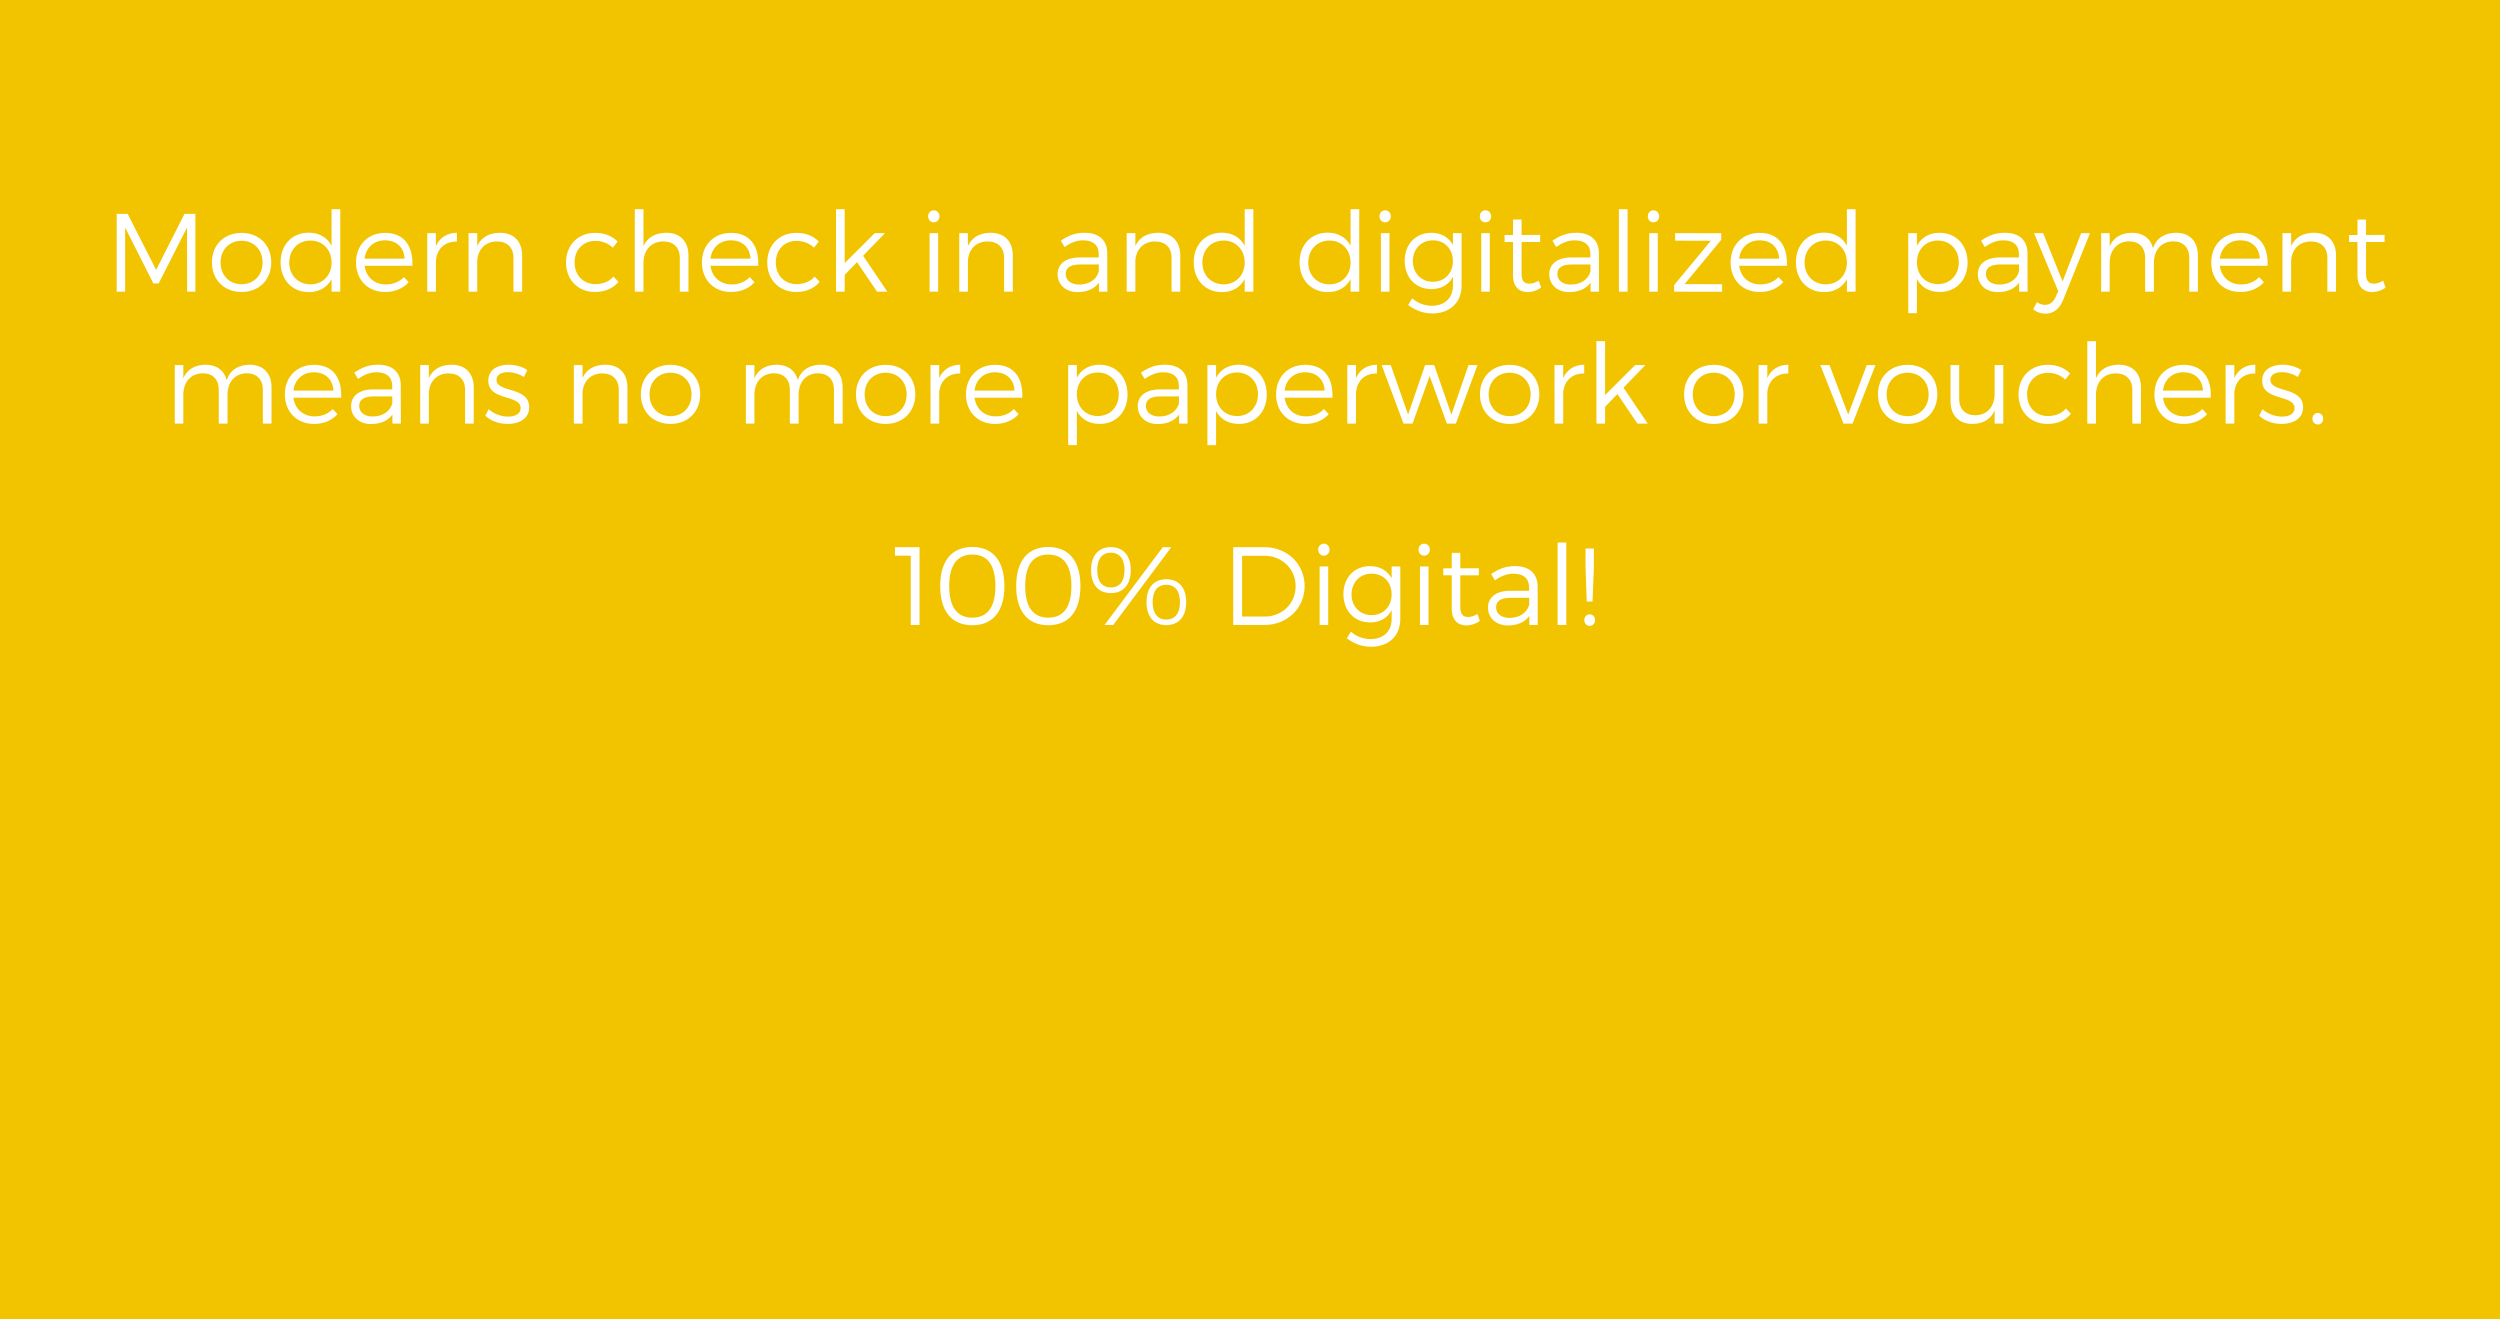 <svg width="360" height="190" viewBox="0 0 360 190" xmlns="http://www.w3.org/2000/svg" xmlns:xlink="http://www.w3.org/1999/xlink"><rect x="0" y="0" width="360" height="190" fill="#333333" stroke="none"/><title>DigitalLandingGold-Mobile + Modern check in and</title><desc>Created with Sketch.</desc><defs><path id="a" d="M0 0h360v190H0z"/><path id="c" d="M31.794 0C14.234 0 0 14.098 0 31.488s14.235 31.49 31.794 31.49c17.56 0 31.795-14.1 31.795-31.49S49.353 0 31.793 0z"/></defs><g fill="none"><g transform="translate(-8 -1655) translate(8 1655)"><mask id="b"><use xlink:href="#a"/></mask><use fill="#F2C400" xlink:href="#a"/><g mask="url(#b)"><g id="android"><path d="M205.62 118.6h-52.44c-4.406 0-7.98 3.512-7.98 7.842v66.094c9.527 7.032 21.368 11.203 34.2 11.203 12.834 0 24.675-4.172 34.2-11.204v-66.094c0-4.33-3.572-7.842-7.98-7.842z" id="Shape" fill="#E4E7E7"/><path d="M208.628 131.844h-59.095c-.628 0-1.137.503-1.137 1.123v61.866c8.852 5.628 19.38 8.906 30.684 8.906 11.307 0 21.833-3.28 30.684-8.907v-61.866c0-.62-.508-1.123-1.136-1.123z" id="Shape" fill="#344C59"/><path d="M207.847 134.366h-56.894v61.87c8.37 4.762 18.082 7.503 28.447 7.503 10.367 0 20.078-2.742 28.447-7.504v-61.87z" id="Shape" fill="#3F5E6D"/><path d="M184.706 123.015H173.2c-.637 0-1.15.566-1.15 1.26 0 .697.513 1.262 1.15 1.262h11.506c.636 0 1.15-.565 1.15-1.262 0-.694-.514-1.26-1.15-1.26zm-140.598-118.6c-.636 0-1.15.566-1.15 1.26 0 .697.514 1.262 1.15 1.262.637 0 1.15-.565 1.15-1.262 0-.694-.513-1.26-1.15-1.26zm4.603 0c-.635 0-1.15.566-1.15 1.26 0 .697.515 1.262 1.15 1.262.637 0 1.152-.565 1.152-1.262 0-.694-.515-1.26-1.15-1.26z" id="Shape" fill="#BFC3C5"/></g><g><path d="M155.3 160.854c-1.694 0-3.068 1.13-3.068 2.523v33.862c6.92 5.577 16.393 6.5 26.85 6.5 10.455 0 19.928-.923 26.847-6.5v-33.863c0-1.394-1.375-2.523-3.07-2.523H155.3z" id="Shape" fill="#E2574C"/><path d="M158.272 166.53c-.864 0-1.565.565-1.565 1.26v32.618c6.402 3.68 14.23 4.592 22.693 4.592 8.463 0 16.292-.91 22.694-4.592V167.79c0-.695-.7-1.26-1.565-1.26H158.27z" id="Shape" fill="#F0DDAB"/><path d="M202.86 160.854H155.3c-1.694 0-3.068 1.13-3.068 2.523v1.26c0-1.392 1.374-2.522 3.068-2.522h47.56c1.695 0 3.07 1.13 3.07 2.523v-1.26c0-1.395-1.375-2.524-3.07-2.524z" id="Shape" fill="#BF392B"/><path d="M193.656 194.28h-29.15c-.425 0-.767.28-.767.63 0 .348.34.63.766.63h29.15c.424 0 .767-.282.767-.63 0-.35-.343-.63-.767-.63zM-110.808-126.17h-29.15c-.425 0-.767.282-.767.63 0 .35.342.632.767.632h29.15c.424 0 .767-.282.767-.63 0-.35-.342-.632-.766-.632zm0-6.306h-29.15c-.425 0-.767.282-.767.63 0 .35.342.63.767.63h29.15c.424 0 .767-.28.767-.63 0-.348-.342-.63-.766-.63zm0 18.92h-29.15c-.425 0-.767.28-.767.63s.342.63.767.63h29.15c.424 0 .767-.28.767-.63s-.342-.63-.766-.63zM12.274 19.55h29.15c.424 0 .767-.282.767-.63 0-.348-.342-.63-.766-.63h-29.15c-.425 0-.767.282-.767.63 0 .348.342.63.767.63z" id="Shape" fill="#D8C69A"/><path d="M164.503 163.377h29.795c.422 0 .764.282.764.63v4.415c0 1.045-1.027 1.892-2.292 1.892h-26.74c-1.265 0-2.29-.847-2.29-1.892v-4.415c0-.348.34-.63.763-.63zM-129.76-157.07h9.66c1.266 0 1.927.763 2.293 1.892l1.528 4.415H19.146l1.528-4.415c.223-.8.67-1.892 1.8-1.892z" id="Shape" fill="#CCD0D2"/><path d="M171.913 162.115l-.503 1.262h16.62l-.503-1.262h-15.614z" id="Shape" fill="#A4A7A9"/><path d="M194.298 163.377h-29.795c-.423 0-.764.282-.764.63v1.892c0-.35.34-.63.763-.63h29.795c.422 0 .764.28.764.63v-1.893c0-.348-.342-.63-.764-.63z" id="Shape" fill="#B7BBBD"/></g><g><path d="M210.404 169.328c-1.59-2.684-3.812-4.947-6.462-6.582-5.344 5.364-14.5 14.55-14.673 14.727-.522.522-2.188 8.198-1.83 8.56.37.37 7.833-1.52 8.338-2.027l14.626-14.678z" id="Shape" fill="#BF392B"/><path d="M192.472 180.6c-.378-.395-.427-2.12-.808-2.517-.382-.397-2.412-.83-2.413-.832-.495.516-2.035 7.79-1.842 8.7l.112.116c.867.193 7.7-1.612 8.18-2.112 0 0-.434-2.13-.807-2.516-.373-.388-2.04-.445-2.42-.84z" id="Shape" fill="#FFCABA"/><path d="M187.39 185.9l.01.055.114.112c.87.183 7.706-1.536 8.187-2.012 0 0-.418-2.01-.8-2.39-6.36 3.58-7.353 4.145-7.51 4.235z" id="Shape" fill="#E5B5A7"/><path d="M187.396 185.45c.12-.197.788-1.293 4.47-7.407-.4-.378-2.528-.792-2.528-.792-.504.477-2.044 7.044-1.942 8.2z" id="Shape" fill="#FFDCD2"/><path d="M188.79 184.65c-.277-.247-.75-.432-1.19-.462-.188.998-.272 1.744-.156 1.848.112.1.855.022 1.863-.15.024-.438-.2-.952-.518-1.235z" id="Shape" fill="#BF392B"/><path d="M191.75 177.882c-.006.01 14.18-13.82 14.18-13.82-.61-.475-1.25-.916-1.915-1.316l-14.706 14.346c3.057.79 2.054.413 2.44.79z" id="Shape" fill="#C9574B"/></g></g><g mask="url(#b)"><g id="android"><path d="M116.74 119.96H64.544c-4.385 0-7.943 3.508-7.943 7.83v66.005c9.483 7.02 21.27 11.186 34.042 11.186 12.775 0 24.562-4.164 34.042-11.185V127.79c0-4.322-3.555-7.83-7.943-7.83z" id="Shape" fill="#E4E7E7"/><path d="M119.735 133.186H60.913c-.624 0-1.13.503-1.13 1.122v61.78c8.81 5.62 19.288 8.893 30.54 8.893 11.255 0 21.733-3.272 30.544-8.892v-61.78c0-.62-.506-1.122-1.132-1.122z" id="Shape" fill="#344C59"/><path d="M118.958 135.705h-56.63v61.784c8.33 4.755 17.997 7.49 28.314 7.49 10.32 0 19.985-2.735 28.316-7.49v-61.785z" id="Shape" fill="#3F5E6D"/><path d="M95.924 124.37H84.47c-.633 0-1.145.564-1.145 1.258 0 .696.512 1.26 1.145 1.26h11.454c.633 0 1.145-.564 1.145-1.26 0-.694-.513-1.26-1.146-1.26zm-51.82-119.8c-.632 0-1.144.564-1.144 1.258 0 .696.512 1.26 1.145 1.26s1.145-.564 1.145-1.26c0-.694-.512-1.26-1.145-1.26zm4.582 0c-.633 0-1.145.564-1.145 1.258 0 .696.513 1.26 1.146 1.26.634 0 1.146-.564 1.146-1.26 0-.694-.512-1.26-1.146-1.26z" id="Shape" fill="#BFC3C5"/></g><g><path d="M69.963 166.27v10.37l13.787-14.817v-3.943l-6.46-.01-7.327 8.4zm-36.033-157.45l-6.357-.003v4.075L41.36 27.71V17.338l-7.43-8.52z" id="Shape" fill="#227F9E"/><path d="M96.975 149.41H87.63l-.492-.48h-3.956c-.294 0-.493.226-.493.436v8.682c0 .53.44.96.984.96h13.3c.545 0 .986-.43.986-.96v-7.677c0-.53-.44-.96-.985-.96z" id="Shape" fill="#816B32"/><path d="M83.034 150.19H98.25c.543 0 .983.424.983.945v7.558c0 .52-.44.944-.982.944H83.035c-.54 0-.98-.423-.98-.944v-7.558c0-.52.44-.944.98-.944z" id="Shape" fill="#8F7738"/><path d="M100.804 152.08h-4.95c-.136 0-1.005.84-1.005.973H80.496c-.546 0-.99.436-.99.974v7.786c0 .537.444.973.99.973h20.29c.548 0 .99-.436.99-.973v-8.775c0-.518-.488-.958-.973-.958z" id="Shape" fill="#B09246"/><path d="M79.222 153.97h22.205c.545 0 .987.422.987.944v7.557c0 .523-.442.946-.987.946H79.222c-.545 0-.987-.423-.987-.945v-7.556c0-.522.442-.945.987-.945z" id="Shape" fill="#BF9F4B"/><path d="M77.313 156.488h26.66c.544 0 .987.424.987.945v7.557c0 .522-.443.945-.988.945h-26.66c-.544 0-.986-.423-.986-.945v-7.557c0-.52.442-.945.987-.945z" id="Shape" fill="#DCB757"/><path d="M81.124 154.003l19.925 5.306c.523.138.835.673.694 1.194l-2.288 8.486c-.14.52-.68.83-1.203.69l-19.926-5.305c-.524-.14-.835-.675-.695-1.196l2.29-8.487c.14-.52.678-.83 1.202-.69z" id="Shape" fill="#E4E7E7"/><path d="M76.048 158.378h29.826c.55 0 .994.423.994.944v7.558c0 .52-.445.944-.994.944H76.048c-.55 0-.995-.423-.995-.944v-7.558c0-.52.446-.944.995-.944z" id="Shape" fill="#EFC75E"/><path d="M71.44 164.676h38.405c.816 0 1.478.658 1.478 1.47v14.694c0 .812-.662 1.47-1.478 1.47H71.44c-.816 0-1.477-.658-1.477-1.47v-14.695c0-.81.66-1.47 1.477-1.47z" id="Shape" fill="#2EA9D3"/><path d="M81.5 170.973c-1.1 0-1.992.846-1.992 1.89 0 1.043.89 1.89 1.99 1.89s1.993-.847 1.993-1.89c0-1.044-.89-1.89-1.99-1.89zm-51.04-148.93c-1.1 0-1.992.845-1.992 1.89 0 1.042.89 1.888 1.99 1.888s1.993-.845 1.993-1.888c0-1.044-.89-1.89-1.99-1.89z" id="Shape" fill="#4DC6EF"/><path d="M100.142 172.863c-.552 0-1 .45-1 1.007v.504c0 .835-.672 1.512-1.5 1.512h-14c-.827 0-1.498-.677-1.498-1.512v-.504c0-.556-.448-1.007-1-1.007s-1 .45-1 1.007v1.512c0 1.39 1.12 2.52 2.5 2.52h15.998c1.38 0 2.5-1.13 2.5-2.52v-1.512c0-.556-.448-1.007-1-1.007z" id="Shape" fill="#E4E7E7"/><path d="M91.597 169.4c0-.523-.427-.946-.954-.946-.527 0-.955.423-.955.945 0 .335.18.628.446.796l-.446 2.037h1.91l-.446-2.037c.267-.168.445-.46.445-.797z" id="Shape" fill="#207693"/><path d="M78.87 159.008h21l-3.705-1.26H79.137l-.266 1.26z" id="Shape" fill="#D8DBDB"/><path d="M109.845 164.676H71.44c-.816 0-1.477.677-1.477 1.51v1.01c0-.836.66-1.513 1.477-1.513h38.405c.816 0 1.478.677 1.478 1.512v-1.008c0-.834-.662-1.51-1.478-1.51z" id="Shape" fill="#58BADC"/><path d="M98.642 178.006H82.644c-1.38 0-2.5-1.175-2.5-2.624v.525c0 1.45 1.12 2.624 2.5 2.624h15.998c1.38 0 2.5-1.174 2.5-2.623v-.525c0 1.45-1.12 2.624-2.5 2.624z" id="Shape" fill="#2998BE"/><path d="M109.845 181.932H71.44c-.816 0-1.477-.677-1.477-1.512v1.008c0 .835.66 1.51 1.477 1.51h38.405c.816 0 1.478-.675 1.478-1.51v-1.008c0 .835-.662 1.512-1.478 1.512z" id="Shape" fill="#249CC5"/></g></g><g mask="url(#b)"><g><path d="M293.087 118.76h-52.164c-4.383 0-7.938 3.508-7.938 7.83v66.005c9.477 7.02 21.256 11.186 34.02 11.186 12.767 0 24.546-4.164 34.02-11.185V126.59c0-4.322-3.553-7.83-7.938-7.83z" id="Shape" fill="#E4E7E7"/><path d="M296.08 131.986h-58.785c-.624 0-1.13.503-1.13 1.122v61.78c8.805 5.62 19.276 8.893 30.522 8.893 11.247 0 21.718-3.272 30.523-8.892v-61.78c0-.62-.506-1.122-1.13-1.122z" id="Shape" fill="#344C59"/><path d="M295.302 134.505h-56.594v61.784c8.326 4.755 17.987 7.49 28.297 7.49 10.313 0 19.972-2.735 28.297-7.49v-61.785z" id="Shape" fill="#3F5E6D"/><path d="M272.283 123.17h-11.446c-.633 0-1.144.564-1.144 1.258 0 .696.51 1.26 1.144 1.26h11.446c.633 0 1.145-.564 1.145-1.26 0-.694-.512-1.26-1.145-1.26zm-228.222-118.6c-.632 0-1.143.564-1.143 1.258 0 .696.51 1.26 1.144 1.26.634 0 1.146-.564 1.146-1.26 0-.694-.512-1.26-1.145-1.26zm4.58 0c-.633 0-1.145.564-1.145 1.258 0 .696.512 1.26 1.145 1.26s1.144-.564 1.144-1.26c0-.694-.51-1.26-1.144-1.26z" id="Shape" fill="#BFC3C5"/></g><g transform="translate(232.8 118.6) translate(.821 17.165)"><mask id="d"><use xlink:href="#c"/></mask><g id="Shape" mask="url(#d)"><path d="M46.178 14.484c.836 0 1.513.847 1.513 1.89v30.23c0 1.043-.676 1.89-1.512 1.89H5.328v-34.01h40.85z" fill="#EFEFEF"/><path d="M41.968 22.357h-12.08c-.703 0-1.273.564-1.273 1.26v2.518c0 .696.57 1.26 1.272 1.26h12.08c.703 0 1.273-.564 1.273-1.26v-2.52c0-.694-.57-1.258-1.272-1.258zM-4-6.464v5.038h17.69c.56 0 1.012-.565 1.012-1.26v-2.52c0-.694-.453-1.26-1.01-1.26H.73zM18.16 21.17h-4.45c-.703 0-1.273.564-1.273 1.26v2.518c0 .696.57 1.26 1.272 1.26h4.45c.702 0 1.272-.564 1.272-1.26v-2.52c0-.694-.57-1.258-1.272-1.258zm-13.99 0c-.7 0-1.27.564-1.27 1.26v2.518c0 .696.57 1.26 1.27 1.26h4.452c.702 0 1.272-.564 1.272-1.26v-2.52c0-.694-.57-1.258-1.272-1.258h-4.45z" fill="#CCD0D2"/><path d="M36.563 37.47c0 1.913-1.566 3.465-3.497 3.465-1.93 0-3.497-1.552-3.497-3.464s1.565-3.463 3.496-3.463c1.93 0 3.497 1.55 3.497 3.464z" fill="#FF6A6A"/></g></g><g><path d="M259.578 171.968l12.07-2.396c.35-.07.692.156.762.503l4.39 21.723c.07.348-.157.687-.508.756l-12.07 2.397c-.35.07-.692-.155-.763-.503l-4.39-21.723c-.07-.348.157-.686.508-.756z" id="Shape" fill="#2B8272"/><path d="M271.2 171.105c-.035-.175-.207-.288-.383-.253l-10.207 2.027c-.176.033-.29.203-.256.378l1.086 5.374c.036.175.207.288.384.253.176-.035.29-.205.255-.38l-1.023-5.058 9.57-1.9 1.02 5.06c.036.173.208.286.384.25.177-.033.29-.204.256-.378l-1.086-5.375z" id="Shape" fill="#4B9587"/><path d="M262.907 168.297l12.25-1.19c.355-.033.672.225.707.578l2.2 22.05c.035.354-.225.667-.582.702l-12.25 1.19c-.355.034-.672-.224-.707-.578l-2.2-22.05c-.034-.354.225-.668.582-.703z" id="Shape" fill="#359685"/><path d="M274.557 168.59c-.018-.178-.177-.308-.356-.29l-10.357 1.005c-.18.017-.31.175-.292.352l.545 5.455c.018.178.177.307.356.29.18-.018.31-.175.293-.353l-.512-5.135 9.712-.942.513 5.134c.017.177.176.307.355.29.18-.018.31-.176.292-.353l-.545-5.455z" id="Shape" fill="#52A597"/><path d="M267.128 165.056h12.268c.356 0 .645.288.645.643v22.832c0 .355-.288.644-.644.644h-12.268c-.357 0-.646-.29-.646-.644V165.7c0-.356.29-.644.646-.644z" id="Shape" fill="#3DB39E"/><path d="M273.262 170.202c.356 0 .645-.288.645-.643 0-.356-.29-.645-.645-.645-.357 0-.646.29-.646.644 0 .354.29.642.646.642zM-244.852-143.51c.356 0 .645-.288.645-.644 0-.354-.29-.642-.645-.642-.357 0-.646.288-.646.643 0 .357.288.645.645.645zM19.37 1.608H9.04c-.18 0-.323.144-.323.32v5.79c0 .178.144.32.322.32.178 0 .322-.142.322-.32V2.25h9.685V7.72c0 .178.145.32.323.32.18 0 .323-.142.323-.32v-5.79c0-.176-.144-.32-.323-.32zm0 16.08c-.178 0-.323.143-.323.32v5.79H9.362v-5.79c0-.177-.144-.32-.323-.32-.18 0-.323.143-.323.32v6.11c0 .18.144.323.322.323h10.33c.18 0 .323-.143.323-.32v-6.11c0-.18-.144-.323-.323-.323zm-5.165-9.65c-2.675 0-4.843 2.16-4.843 4.825 0 2.664 2.168 4.824 4.843 4.824 2.674 0 4.842-2.16 4.842-4.824 0-2.664-2.168-4.824-4.842-4.824zm2.603 5.153h-.373c-.065.503-.27.917-.58 1.13-.06.038-.13.063-.207.063-.187 0-.34-.15-.34-.34 0-.086.05-.174.14-.27.194-.193.342-.52.342-.877 0-.52-.25-.715-.51-.715-.843 0-.45 2.29-2.062 2.29-.71 0-1.173-.438-1.257-1.28h-.36c-.167 0-.302-.13-.302-.294 0-.157.135-.288.302-.288h.36c.078-.61.414-1.085.768-1.3.052-.03.116-.05.18-.05.194 0 .35.152.35.333 0 .14-.078.215-.143.277-.27.264-.49.597-.49 1.03 0 .57.194.846.593.846.94 0 .51-2.29 2.063-2.29.574 0 1.07.352 1.16 1.155h.368c.168 0 .303.13.303.288.002.163-.134.295-.302.295z" fill="#81CEC0"/></g></g></g><path d="M28.132 42V30.8h-1.568l-4.08 8.064-4.096-8.064h-1.584V42h1.216v-9.232l4.064 8.048h.768l4.08-8.048.016 9.232h1.184zm6.656-8.464c-2.496 0-4.272 1.728-4.272 4.24 0 2.528 1.776 4.272 4.272 4.272 2.496 0 4.272-1.744 4.272-4.272 0-2.512-1.776-4.24-4.272-4.24zm0 1.136c1.76 0 3.024 1.28 3.024 3.12 0 1.856-1.264 3.136-3.024 3.136s-3.024-1.28-3.024-3.136c0-1.84 1.264-3.12 3.024-3.12zm14.208-4.544h-1.248v5.264c-.624-1.2-1.792-1.888-3.296-1.888-2.384 0-4.048 1.744-4.048 4.272 0 2.512 1.664 4.288 4.064 4.288 1.504 0 2.656-.688 3.28-1.872V42h1.248V30.128zm-4.288 10.816c-1.792 0-3.056-1.312-3.056-3.136 0-1.84 1.264-3.168 3.056-3.168 1.776 0 3.04 1.328 3.04 3.168 0 1.824-1.264 3.136-3.04 3.136zm10.736-7.408c-2.448 0-4.176 1.744-4.176 4.256 0 2.512 1.712 4.256 4.192 4.256 1.408 0 2.592-.512 3.392-1.408l-.688-.736c-.656.688-1.568 1.056-2.608 1.056-1.632 0-2.832-1.04-3.056-2.688h6.88c.128-2.864-1.216-4.752-3.936-4.736zM52.5 37.248c.192-1.6 1.344-2.64 2.944-2.64 1.648 0 2.736 1.024 2.816 2.64H52.5zm10.272-3.68h-1.248V42h1.248v-4.48c.144-1.664 1.248-2.768 3.024-2.736V33.52c-1.424.016-2.464.688-3.024 1.92v-1.872zm9.216-.048c-1.536.016-2.672.624-3.264 1.904v-1.856h-1.248V42h1.248v-4.528c.144-1.6 1.168-2.688 2.832-2.704 1.488 0 2.384.88 2.384 2.368V42h1.248v-5.2c0-2.032-1.184-3.28-3.2-3.28zm13.696.016c-2.432 0-4.176 1.744-4.176 4.256 0 2.512 1.728 4.256 4.176 4.256 1.456 0 2.624-.544 3.376-1.456l-.72-.768c-.592.704-1.504 1.088-2.608 1.088-1.744 0-2.992-1.28-2.992-3.12s1.248-3.104 2.992-3.104c1.024 0 1.872.368 2.512.976l.688-.88c-.768-.8-1.888-1.264-3.248-1.248zm10.256-.016c-1.552.016-2.704.624-3.28 1.936v-5.328h-1.248V42h1.248v-4.144c0-1.808 1.056-3.072 2.848-3.088 1.488 0 2.384.88 2.384 2.368V42h1.248v-5.2c0-2.032-1.184-3.28-3.2-3.28zm9.312.016c-2.448 0-4.176 1.744-4.176 4.256 0 2.512 1.712 4.256 4.192 4.256 1.408 0 2.592-.512 3.392-1.408l-.688-.736c-.656.688-1.568 1.056-2.608 1.056-1.632 0-2.832-1.04-3.056-2.688h6.88c.128-2.864-1.216-4.752-3.936-4.736zm-2.944 3.712c.192-1.6 1.344-2.64 2.944-2.64 1.648 0 2.736 1.024 2.816 2.64h-5.76zm12.352-3.712c-2.432 0-4.176 1.744-4.176 4.256 0 2.512 1.728 4.256 4.176 4.256 1.456 0 2.624-.544 3.376-1.456l-.72-.768c-.592.704-1.504 1.088-2.608 1.088-1.744 0-2.992-1.28-2.992-3.12s1.248-3.104 2.992-3.104c1.024 0 1.872.368 2.512.976l.688-.88c-.768-.8-1.888-1.264-3.248-1.248zm8.752 4.208l2.88 4.256h1.488l-3.488-5.168 3.152-3.264h-1.472l-4.336 4.32v-7.76h-1.248V42h1.248v-2.416l1.776-1.84zm11.056-7.456c-.464 0-.816.368-.816.864s.352.864.816.864c.464 0 .816-.368.816-.864s-.352-.864-.816-.864zM135.092 42v-8.432h-1.232V42h1.232zm7.552-8.48c-1.536.016-2.672.624-3.264 1.904v-1.856h-1.248V42h1.248v-4.528c.144-1.6 1.168-2.688 2.832-2.704 1.488 0 2.384.88 2.384 2.368V42h1.248v-5.2c0-2.032-1.184-3.28-3.2-3.28zm15.6 8.48h1.216l-.016-5.568c-.016-1.808-1.168-2.912-3.248-2.912-1.44 0-2.352.416-3.44 1.136l.528.912c.88-.608 1.744-.96 2.672-.96 1.488 0 2.256.736 2.256 1.968v.496h-2.768c-1.984.016-3.152.944-3.152 2.416 0 1.456 1.12 2.576 2.864 2.576 1.344 0 2.416-.448 3.088-1.36V42zm-2.848-1.024c-1.184 0-1.936-.608-1.936-1.536s.736-1.36 2.144-1.36h2.624v1.008c-.32 1.168-1.408 1.888-2.832 1.888zm11.36-7.456c-1.536.016-2.672.624-3.264 1.904v-1.856h-1.248V42h1.248v-4.528c.144-1.6 1.168-2.688 2.832-2.704 1.488 0 2.384.88 2.384 2.368V42h1.248v-5.2c0-2.032-1.184-3.28-3.2-3.28zm13.728-3.392h-1.248v5.264c-.624-1.2-1.792-1.888-3.296-1.888-2.384 0-4.048 1.744-4.048 4.272 0 2.512 1.664 4.288 4.064 4.288 1.504 0 2.656-.688 3.28-1.872V42h1.248V30.128zm-4.288 10.816c-1.792 0-3.056-1.312-3.056-3.136 0-1.84 1.264-3.168 3.056-3.168 1.776 0 3.04 1.328 3.04 3.168 0 1.824-1.264 3.136-3.04 3.136zm19.536-10.816h-1.248v5.264c-.624-1.2-1.792-1.888-3.296-1.888-2.384 0-4.048 1.744-4.048 4.272 0 2.512 1.664 4.288 4.064 4.288 1.504 0 2.656-.688 3.28-1.872V42h1.248V30.128zm-4.288 10.816c-1.792 0-3.056-1.312-3.056-3.136 0-1.84 1.264-3.168 3.056-3.168 1.776 0 3.04 1.328 3.04 3.168 0 1.824-1.264 3.136-3.04 3.136zm8.016-10.656c-.464 0-.816.368-.816.864s.352.864.816.864c.464 0 .816-.368.816-.864s-.352-.864-.816-.864zM200.084 42v-8.432h-1.232V42h1.232zm10.384-8.432h-1.248v1.712c-.608-1.12-1.696-1.76-3.136-1.76-2.256.016-3.808 1.68-3.808 4.032 0 2.4 1.568 4.08 3.84 4.08 1.424 0 2.512-.64 3.104-1.76v1.28c0 1.76-1.2 2.88-3.04 2.88-1.12-.016-2-.384-2.832-1.072l-.576.96c1.024.768 2.128 1.2 3.456 1.216 2.56 0 4.24-1.552 4.24-4.016v-7.552zm-4.128 7.008c-1.696 0-2.88-1.248-2.896-2.976.016-1.744 1.2-2.992 2.896-2.992 1.68 0 2.88 1.232 2.88 2.992 0 1.728-1.2 2.976-2.88 2.976zm7.568-10.288c-.464 0-.816.368-.816.864s.352.864.816.864c.464 0 .816-.368.816-.864s-.352-.864-.816-.864zM214.532 42v-8.432H213.3V42h1.232zm7.04-1.584c-.464.288-.912.432-1.344.432-.72 0-1.12-.384-1.12-1.408v-4.592h2.672v-1.024l-2.672.016v-2.224h-1.232v2.224h-1.216v1.008h1.216v4.816c0 1.664.912 2.4 2.144 2.4.672-.016 1.312-.24 1.904-.64l-.352-1.008zM229.044 42h1.216l-.016-5.568c-.016-1.808-1.168-2.912-3.248-2.912-1.44 0-2.352.416-3.44 1.136l.528.912c.88-.608 1.744-.96 2.672-.96 1.488 0 2.256.736 2.256 1.968v.496h-2.768c-1.984.016-3.152.944-3.152 2.416 0 1.456 1.12 2.576 2.864 2.576 1.344 0 2.416-.448 3.088-1.36V42zm-2.848-1.024c-1.184 0-1.936-.608-1.936-1.536s.736-1.36 2.144-1.36h2.624v1.008c-.32 1.168-1.408 1.888-2.832 1.888zM234.372 42V30.128h-1.248V42h1.248zm3.728-11.712c-.464 0-.816.368-.816.864s.352.864.816.864c.464 0 .816-.368.816-.864s-.352-.864-.816-.864zM238.724 42v-8.432h-1.232V42h1.232zm9.136-7.472v-.944l-6.64-.016v1.088l5.136.016-5.28 6.384V42l6.912.016v-1.088l-5.408-.016 5.28-6.384zm5.52-.992c-2.448 0-4.176 1.744-4.176 4.256 0 2.512 1.712 4.256 4.192 4.256 1.408 0 2.592-.512 3.392-1.408l-.688-.736c-.656.688-1.568 1.056-2.608 1.056-1.632 0-2.832-1.04-3.056-2.688h6.88c.128-2.864-1.216-4.752-3.936-4.736zm-2.944 3.712c.192-1.6 1.344-2.64 2.944-2.64 1.648 0 2.736 1.024 2.816 2.64h-5.76zm16.768-7.12h-1.248v5.264c-.624-1.2-1.792-1.888-3.296-1.888-2.384 0-4.048 1.744-4.048 4.272 0 2.512 1.664 4.288 4.064 4.288 1.504 0 2.656-.688 3.28-1.872V42h1.248V30.128zm-4.288 10.816c-1.792 0-3.056-1.312-3.056-3.136 0-1.84 1.264-3.168 3.056-3.168 1.776 0 3.04 1.328 3.04 3.168 0 1.824-1.264 3.136-3.04 3.136zm16.368-7.424c-1.472 0-2.624.688-3.248 1.872v-1.824h-1.248v11.536h1.248v-4.912c.624 1.168 1.776 1.856 3.28 1.856 2.384 0 4.016-1.744 4.016-4.24 0-2.528-1.664-4.288-4.048-4.288zm-.224 7.392c-1.776 0-3.024-1.296-3.024-3.136 0-1.824 1.248-3.136 3.024-3.136 1.76 0 3.008 1.328 3.008 3.136 0 1.824-1.248 3.136-3.008 3.136zM290.756 42h1.216l-.016-5.568c-.016-1.808-1.168-2.912-3.248-2.912-1.44 0-2.352.416-3.44 1.136l.528.912c.88-.608 1.744-.96 2.672-.96 1.488 0 2.256.736 2.256 1.968v.496h-2.768c-1.984.016-3.152.944-3.152 2.416 0 1.456 1.12 2.576 2.864 2.576 1.344 0 2.416-.448 3.088-1.36V42zm-2.848-1.024c-1.184 0-1.936-.608-1.936-1.536s.736-1.36 2.144-1.36h2.624v1.008c-.32 1.168-1.408 1.888-2.832 1.888zm13.056-7.408h-1.28l-2.672 6.96-2.8-6.96H292.9l3.488 8.368-.352.784c-.336.784-.88 1.184-1.536 1.184-.416 0-.8-.128-1.184-.4l-.528 1.04c.512.416 1.072.624 1.776.624 1.12 0 2-.672 2.528-1.968l3.872-9.632zm12.4-.048c-1.616.016-2.8.72-3.328 2.208-.352-1.392-1.44-2.208-3.024-2.208-1.52.016-2.656.64-3.216 1.952v-1.904h-1.232V42h1.232v-4.144c0-1.808 1.04-3.056 2.768-3.104 1.472 0 2.336.88 2.336 2.384V42h1.264v-4.144c0-1.808 1.008-3.056 2.752-3.104 1.456 0 2.336.88 2.336 2.384V42h1.248v-5.2c0-2.032-1.168-3.28-3.136-3.28zm9.232.016c-2.448 0-4.176 1.744-4.176 4.256 0 2.512 1.712 4.256 4.192 4.256 1.408 0 2.592-.512 3.392-1.408l-.688-.736c-.656.688-1.568 1.056-2.608 1.056-1.632 0-2.832-1.04-3.056-2.688h6.88c.128-2.864-1.216-4.752-3.936-4.736zm-2.944 3.712c.192-1.6 1.344-2.64 2.944-2.64 1.648 0 2.736 1.024 2.816 2.64h-5.76zm13.536-3.728c-1.536.016-2.672.624-3.264 1.904v-1.856h-1.248V42h1.248v-4.528c.144-1.6 1.168-2.688 2.832-2.704 1.488 0 2.384.88 2.384 2.368V42h1.248v-5.2c0-2.032-1.184-3.28-3.2-3.28zm9.984 6.896c-.464.288-.912.432-1.344.432-.72 0-1.12-.384-1.12-1.408v-4.592h2.672v-1.024l-2.672.016v-2.224h-1.232v2.224h-1.216v1.008h1.216v4.816c0 1.664.912 2.4 2.144 2.4.672-.016 1.312-.24 1.904-.64l-.352-1.008zM35.964 52.52c-1.616.016-2.8.72-3.328 2.208-.352-1.392-1.44-2.208-3.024-2.208-1.52.016-2.656.64-3.216 1.952v-1.904h-1.232V61h1.232v-4.144c0-1.808 1.04-3.056 2.768-3.104 1.472 0 2.336.88 2.336 2.384V61h1.264v-4.144c0-1.808 1.008-3.056 2.752-3.104 1.456 0 2.336.88 2.336 2.384V61H39.1v-5.2c0-2.032-1.168-3.28-3.136-3.28zm9.232.016c-2.448 0-4.176 1.744-4.176 4.256 0 2.512 1.712 4.256 4.192 4.256 1.408 0 2.592-.512 3.392-1.408l-.688-.736c-.656.688-1.568 1.056-2.608 1.056-1.632 0-2.832-1.04-3.056-2.688h6.88c.128-2.864-1.216-4.752-3.936-4.736zm-2.944 3.712c.192-1.6 1.344-2.64 2.944-2.64 1.648 0 2.736 1.024 2.816 2.64h-5.76zM56.508 61h1.216l-.016-5.568c-.016-1.808-1.168-2.912-3.248-2.912-1.44 0-2.352.416-3.44 1.136l.528.912c.88-.608 1.744-.96 2.672-.96 1.488 0 2.256.736 2.256 1.968v.496h-2.768c-1.984.016-3.152.944-3.152 2.416 0 1.456 1.12 2.576 2.864 2.576 1.344 0 2.416-.448 3.088-1.36V61zm-2.848-1.024c-1.184 0-1.936-.608-1.936-1.536s.736-1.36 2.144-1.36h2.624v1.008c-.32 1.168-1.408 1.888-2.832 1.888zm11.36-7.456c-1.536.016-2.672.624-3.264 1.904v-1.856h-1.248V61h1.248v-4.528c.144-1.6 1.168-2.688 2.832-2.704 1.488 0 2.384.88 2.384 2.368V61h1.248v-5.2c0-2.032-1.184-3.28-3.2-3.28zm8.224 0c-1.536 0-2.928.672-2.928 2.288-.016 2.992 4.704 1.952 4.656 3.984-.016.832-.816 1.2-1.808 1.2-.992 0-2.08-.4-2.8-1.072l-.48.944c.8.768 2.032 1.184 3.232 1.184 1.616 0 3.088-.736 3.088-2.4 0-3.024-4.704-2.064-4.704-3.936 0-.784.72-1.12 1.664-1.12.784 0 1.632.272 2.288.688l.48-.992c-.704-.48-1.68-.768-2.688-.768zm13.904 0c-1.536.016-2.672.624-3.264 1.904v-1.856h-1.248V61h1.248v-4.528c.144-1.6 1.168-2.688 2.832-2.704 1.488 0 2.384.88 2.384 2.368V61h1.248v-5.2c0-2.032-1.184-3.28-3.2-3.28zm9.408.016c-2.496 0-4.272 1.728-4.272 4.24 0 2.528 1.776 4.272 4.272 4.272 2.496 0 4.272-1.744 4.272-4.272 0-2.512-1.776-4.24-4.272-4.24zm0 1.136c1.76 0 3.024 1.28 3.024 3.12 0 1.856-1.264 3.136-3.024 3.136s-3.024-1.28-3.024-3.136c0-1.84 1.264-3.12 3.024-3.12zm21.648-1.152c-1.616.016-2.8.72-3.328 2.208-.352-1.392-1.44-2.208-3.024-2.208-1.52.016-2.656.64-3.216 1.952v-1.904h-1.232V61h1.232v-4.144c0-1.808 1.04-3.056 2.768-3.104 1.472 0 2.336.88 2.336 2.384V61h1.264v-4.144c0-1.808 1.008-3.056 2.752-3.104 1.456 0 2.336.88 2.336 2.384V61h1.248v-5.2c0-2.032-1.168-3.28-3.136-3.28zm9.328.016c-2.496 0-4.272 1.728-4.272 4.24 0 2.528 1.776 4.272 4.272 4.272 2.496 0 4.272-1.744 4.272-4.272 0-2.512-1.776-4.24-4.272-4.24zm0 1.136c1.76 0 3.024 1.28 3.024 3.12 0 1.856-1.264 3.136-3.024 3.136s-3.024-1.28-3.024-3.136c0-1.84 1.264-3.12 3.024-3.12zm7.712-1.104h-1.248V61h1.248v-4.48c.144-1.664 1.248-2.768 3.024-2.736V52.52c-1.424.016-2.464.688-3.024 1.92v-1.872zm8.032-.032c-2.448 0-4.176 1.744-4.176 4.256 0 2.512 1.712 4.256 4.192 4.256 1.408 0 2.592-.512 3.392-1.408l-.688-.736c-.656.688-1.568 1.056-2.608 1.056-1.632 0-2.832-1.04-3.056-2.688h6.88c.128-2.864-1.216-4.752-3.936-4.736zm-2.944 3.712c.192-1.6 1.344-2.64 2.944-2.64 1.648 0 2.736 1.024 2.816 2.64h-5.76zm17.984-3.728c-1.472 0-2.624.688-3.248 1.872v-1.824h-1.248v11.536h1.248v-4.912c.624 1.168 1.776 1.856 3.28 1.856 2.384 0 4.016-1.744 4.016-4.24 0-2.528-1.664-4.288-4.048-4.288zm-.224 7.392c-1.776 0-3.024-1.296-3.024-3.136 0-1.824 1.248-3.136 3.024-3.136 1.76 0 3.008 1.328 3.008 3.136 0 1.824-1.248 3.136-3.008 3.136zM169.788 61h1.216l-.016-5.568c-.016-1.808-1.168-2.912-3.248-2.912-1.44 0-2.352.416-3.44 1.136l.528.912c.88-.608 1.744-.96 2.672-.96 1.488 0 2.256.736 2.256 1.968v.496h-2.768c-1.984.016-3.152.944-3.152 2.416 0 1.456 1.12 2.576 2.864 2.576 1.344 0 2.416-.448 3.088-1.36V61zm-2.848-1.024c-1.184 0-1.936-.608-1.936-1.536s.736-1.36 2.144-1.36h2.624v1.008c-.32 1.168-1.408 1.888-2.832 1.888zm11.424-7.456c-1.472 0-2.624.688-3.248 1.872v-1.824h-1.248v11.536h1.248v-4.912c.624 1.168 1.776 1.856 3.28 1.856 2.384 0 4.016-1.744 4.016-4.24 0-2.528-1.664-4.288-4.048-4.288zm-.224 7.392c-1.776 0-3.024-1.296-3.024-3.136 0-1.824 1.248-3.136 3.024-3.136 1.76 0 3.008 1.328 3.008 3.136 0 1.824-1.248 3.136-3.008 3.136zm9.792-7.376c-2.448 0-4.176 1.744-4.176 4.256 0 2.512 1.712 4.256 4.192 4.256 1.408 0 2.592-.512 3.392-1.408l-.688-.736c-.656.688-1.568 1.056-2.608 1.056-1.632 0-2.832-1.04-3.056-2.688h6.88c.128-2.864-1.216-4.752-3.936-4.736zm-2.944 3.712c.192-1.6 1.344-2.64 2.944-2.64 1.648 0 2.736 1.024 2.816 2.64h-5.76zm10.272-3.68h-1.248V61h1.248v-4.48c.144-1.664 1.248-2.768 3.024-2.736V52.52c-1.424.016-2.464.688-3.024 1.92v-1.872zM209.644 61l3.12-8.432h-1.296l-2.464 7.136-2.48-7.136h-1.312l-2.448 7.136-2.496-7.136h-1.312L202.108 61h1.296l2.464-6.848 2.48 6.848h1.296zm7.744-8.464c-2.496 0-4.272 1.728-4.272 4.24 0 2.528 1.776 4.272 4.272 4.272 2.496 0 4.272-1.744 4.272-4.272 0-2.512-1.776-4.24-4.272-4.24zm0 1.136c1.76 0 3.024 1.28 3.024 3.12 0 1.856-1.264 3.136-3.024 3.136s-3.024-1.28-3.024-3.136c0-1.84 1.264-3.12 3.024-3.12zm7.712-1.104h-1.248V61h1.248v-4.48c.144-1.664 1.248-2.768 3.024-2.736V52.52c-1.424.016-2.464.688-3.024 1.92v-1.872zm7.808 4.176l2.88 4.256h1.488l-3.488-5.168 3.152-3.264h-1.472l-4.336 4.32v-7.76h-1.248V61h1.248v-2.416l1.776-1.84zm13.872-4.208c-2.496 0-4.272 1.728-4.272 4.24 0 2.528 1.776 4.272 4.272 4.272 2.496 0 4.272-1.744 4.272-4.272 0-2.512-1.776-4.24-4.272-4.24zm0 1.136c1.76 0 3.024 1.28 3.024 3.12 0 1.856-1.264 3.136-3.024 3.136s-3.024-1.28-3.024-3.136c0-1.84 1.264-3.12 3.024-3.12zm7.712-1.104h-1.248V61h1.248v-4.48c.144-1.664 1.248-2.768 3.024-2.736V52.52c-1.424.016-2.464.688-3.024 1.92v-1.872zM266.764 61l3.312-8.432h-1.264l-2.672 7.136-2.688-7.136h-1.328L265.468 61h1.296zm7.936-8.464c-2.496 0-4.272 1.728-4.272 4.24 0 2.528 1.776 4.272 4.272 4.272 2.496 0 4.272-1.744 4.272-4.272 0-2.512-1.776-4.24-4.272-4.24zm0 1.136c1.76 0 3.024 1.28 3.024 3.12 0 1.856-1.264 3.136-3.024 3.136s-3.024-1.28-3.024-3.136c0-1.84 1.264-3.12 3.024-3.12zm13.776-1.104h-1.248v4.144c0 1.792-1.024 3.056-2.768 3.088-1.456 0-2.336-.88-2.336-2.368v-4.864h-1.248v5.2c0 2.032 1.184 3.28 3.152 3.28 1.52-.016 2.64-.64 3.2-1.952V61h1.248v-8.432zm6.368-.032c-2.432 0-4.176 1.744-4.176 4.256 0 2.512 1.728 4.256 4.176 4.256 1.456 0 2.624-.544 3.376-1.456l-.72-.768c-.592.704-1.504 1.088-2.608 1.088-1.744 0-2.992-1.28-2.992-3.12s1.248-3.104 2.992-3.104c1.024 0 1.872.368 2.512.976l.688-.88c-.768-.8-1.888-1.264-3.248-1.248zm10.256-.016c-1.552.016-2.704.624-3.28 1.936v-5.328h-1.248V61h1.248v-4.144c0-1.808 1.056-3.072 2.848-3.088 1.488 0 2.384.88 2.384 2.368V61h1.248v-5.2c0-2.032-1.184-3.28-3.2-3.28zm9.312.016c-2.448 0-4.176 1.744-4.176 4.256 0 2.512 1.712 4.256 4.192 4.256 1.408 0 2.592-.512 3.392-1.408l-.688-.736c-.656.688-1.568 1.056-2.608 1.056-1.632 0-2.832-1.04-3.056-2.688h6.88c.128-2.864-1.216-4.752-3.936-4.736zm-2.944 3.712c.192-1.6 1.344-2.64 2.944-2.64 1.648 0 2.736 1.024 2.816 2.64h-5.76zm10.272-3.68h-1.248V61h1.248v-4.48c.144-1.664 1.248-2.768 3.024-2.736V52.52c-1.424.016-2.464.688-3.024 1.92v-1.872zm6.944-.048c-1.536 0-2.928.672-2.928 2.288-.016 2.992 4.704 1.952 4.656 3.984-.016.832-.816 1.2-1.808 1.2-.992 0-2.08-.4-2.8-1.072l-.48.944c.8.768 2.032 1.184 3.232 1.184 1.616 0 3.088-.736 3.088-2.4 0-3.024-4.704-2.064-4.704-3.936 0-.784.72-1.12 1.664-1.12.784 0 1.632.272 2.288.688l.48-.992c-.704-.48-1.68-.768-2.688-.768zm5.088 6.944c-.448 0-.784.352-.784.832s.336.832.784.832c.432 0 .768-.352.768-.832s-.336-.832-.768-.832zM132.412 90V78.8h-3.536v1.216h2.272V90h1.264zm7.6-11.232c-2.976 0-4.624 2.016-4.624 5.632 0 3.616 1.648 5.632 4.624 5.632s4.624-2.016 4.624-5.632c0-3.616-1.648-5.632-4.624-5.632zm0 1.088c2.176 0 3.328 1.504 3.328 4.544 0 3.024-1.152 4.544-3.328 4.544s-3.328-1.52-3.328-4.544c0-3.04 1.152-4.544 3.328-4.544zm10.944-1.088c-2.976 0-4.624 2.016-4.624 5.632 0 3.616 1.648 5.632 4.624 5.632s4.624-2.016 4.624-5.632c0-3.616-1.648-5.632-4.624-5.632zm0 1.088c2.176 0 3.328 1.504 3.328 4.544 0 3.024-1.152 4.544-3.328 4.544s-3.328-1.52-3.328-4.544c0-3.04 1.152-4.544 3.328-4.544zm9.008-1.072c-1.792 0-2.848 1.232-2.848 3.312 0 2.096 1.056 3.312 2.848 3.312 1.792 0 2.864-1.216 2.864-3.312 0-2.08-1.072-3.312-2.864-3.312zM159.052 90h1.248l8.368-11.2h-1.232L159.052 90zm.912-10.416c1.264 0 1.968.912 1.968 2.512s-.704 2.496-1.968 2.496-1.968-.896-1.968-2.496.704-2.512 1.968-2.512zm7.984 3.824c-1.792 0-2.848 1.216-2.848 3.296 0 2.096 1.056 3.312 2.848 3.312 1.792 0 2.864-1.216 2.864-3.312 0-2.08-1.072-3.296-2.864-3.296zm0 .8c1.264 0 1.968.896 1.968 2.496 0 1.616-.704 2.512-1.968 2.512s-1.968-.896-1.968-2.512c0-1.6.704-2.496 1.968-2.496zm9.632-5.408V90h4.48c3.296 0 5.808-2.416 5.808-5.6 0-3.184-2.496-5.6-5.76-5.6h-4.528zm1.28 1.232h3.216c2.512 0 4.496 1.872 4.496 4.384 0 2.496-1.952 4.368-4.448 4.368h-3.264v-8.752zm11.776-1.744c-.464 0-.816.368-.816.864s.352.864.816.864c.464 0 .816-.368.816-.864s-.352-.864-.816-.864zM191.26 90v-8.432h-1.232V90h1.232zm10.384-8.432h-1.248v1.712c-.608-1.12-1.696-1.76-3.136-1.76-2.256.016-3.808 1.68-3.808 4.032 0 2.4 1.568 4.08 3.84 4.08 1.424 0 2.512-.64 3.104-1.76v1.28c0 1.76-1.2 2.88-3.04 2.88-1.12-.016-2-.384-2.832-1.072l-.576.96c1.024.768 2.128 1.2 3.456 1.216 2.56 0 4.24-1.552 4.24-4.016v-7.552zm-4.128 7.008c-1.696 0-2.88-1.248-2.896-2.976.016-1.744 1.2-2.992 2.896-2.992 1.68 0 2.88 1.232 2.88 2.992 0 1.728-1.2 2.976-2.88 2.976zm7.568-10.288c-.464 0-.816.368-.816.864s.352.864.816.864c.464 0 .816-.368.816-.864s-.352-.864-.816-.864zM205.708 90v-8.432h-1.232V90h1.232zm7.04-1.584c-.464.288-.912.432-1.344.432-.72 0-1.12-.384-1.12-1.408v-4.592h2.672v-1.024l-2.672.016v-2.224h-1.232v2.224h-1.216v1.008h1.216v4.816c0 1.664.912 2.4 2.144 2.4.672-.016 1.312-.24 1.904-.64l-.352-1.008zM220.22 90h1.216l-.016-5.568c-.016-1.808-1.168-2.912-3.248-2.912-1.44 0-2.352.416-3.44 1.136l.528.912c.88-.608 1.744-.96 2.672-.96 1.488 0 2.256.736 2.256 1.968v.496h-2.768c-1.984.016-3.152.944-3.152 2.416 0 1.456 1.12 2.576 2.864 2.576 1.344 0 2.416-.448 3.088-1.36V90zm-2.848-1.024c-1.184 0-1.936-.608-1.936-1.536s.736-1.36 2.144-1.36h2.624v1.008c-.32 1.168-1.408 1.888-2.832 1.888zM225.548 90V78.128H224.3V90h1.248zm3.968-8.304v-2.704h-1.2v2.704l.176 4.928h.832l.192-4.928zm-.608 6.768c-.432 0-.768.352-.768.832s.336.832.768.832c.448 0 .784-.352.784-.832s-.336-.832-.784-.832z" fill="#fff"/></g></svg>